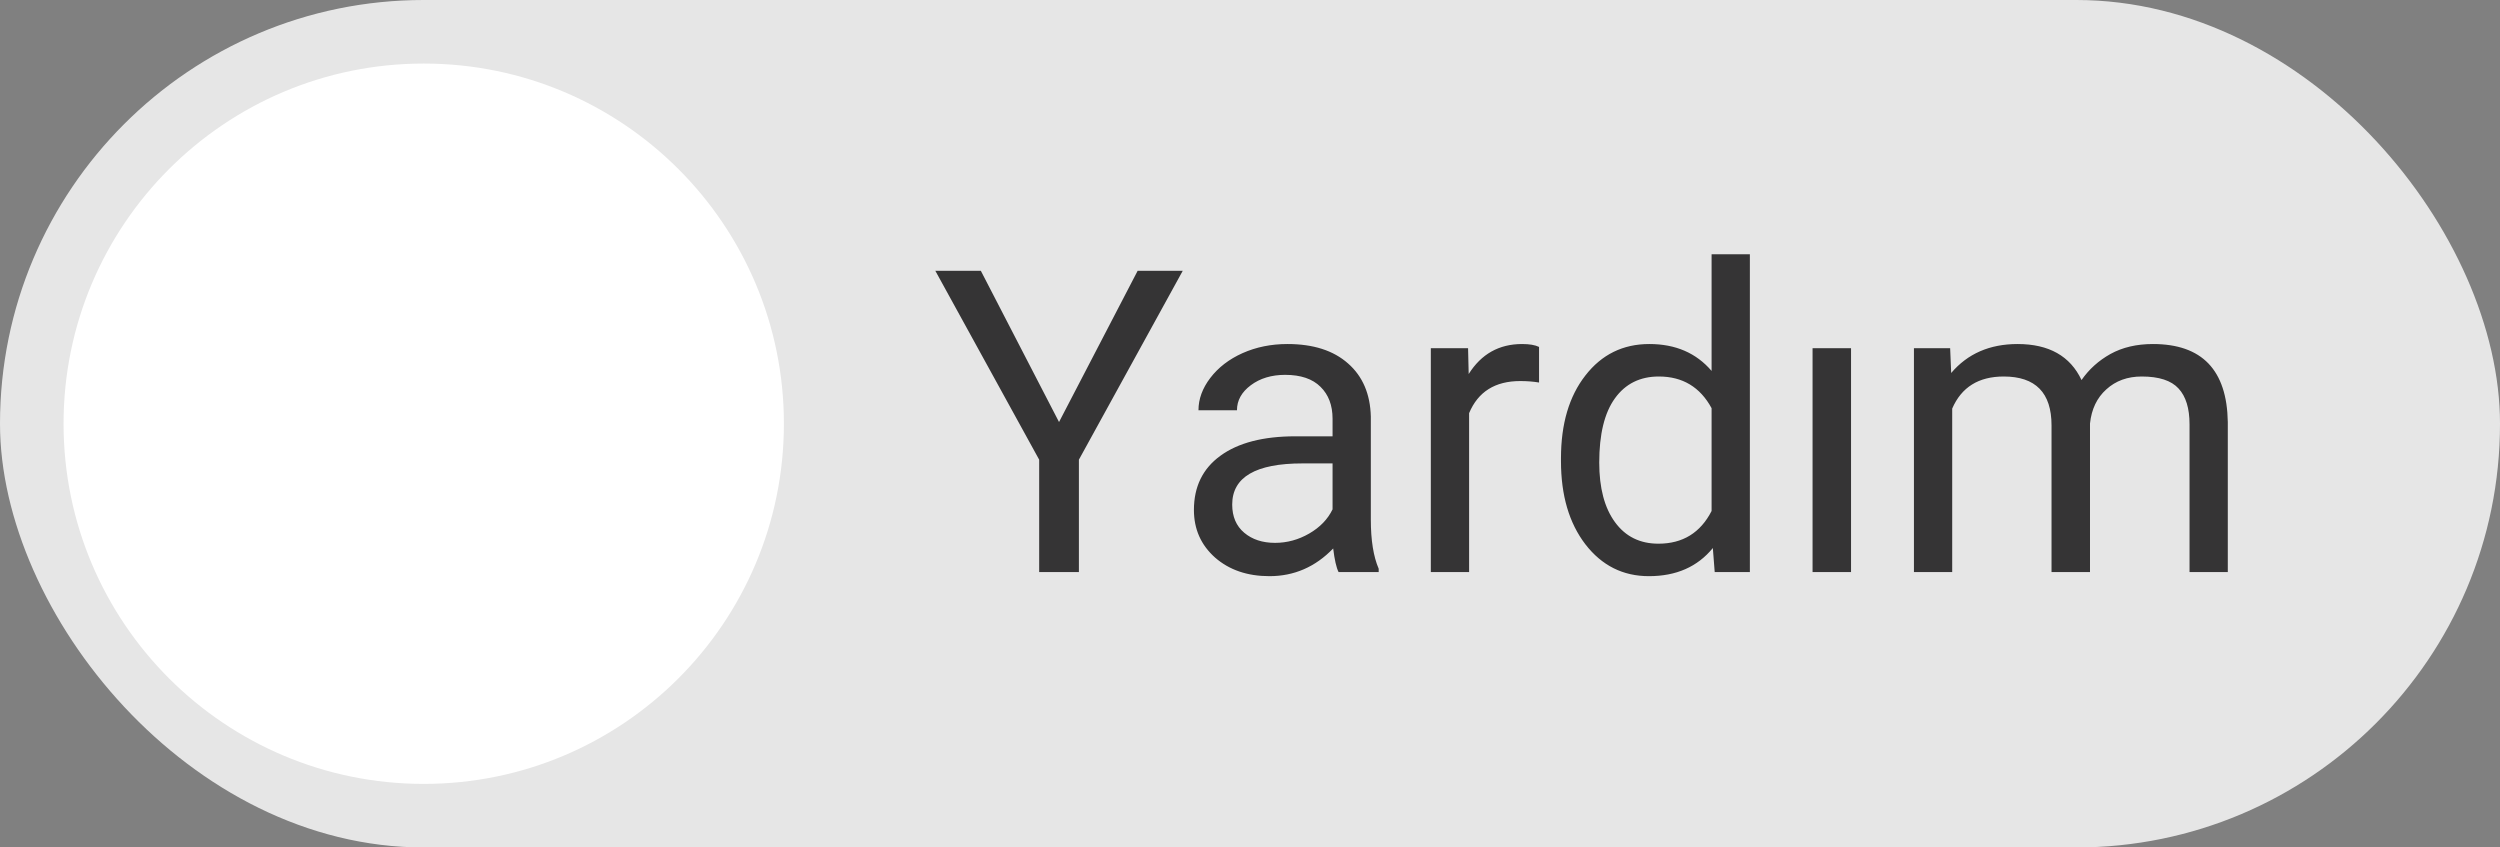<svg width="118" height="40" viewBox="0 0 118 40" fill="none" xmlns="http://www.w3.org/2000/svg">
<rect x="0" y="0" width="118" height="40" fill="#808080" stroke="none"/>
<rect width="118" height="40" rx="20" fill="#E6E6E6"/>
<circle cx="20" cy="20" r="17" fill="white"/>
<path d="M49.986 19.92L53.697 12.781H55.826L50.924 21.697V27H49.049V21.697L44.147 12.781H46.295L49.986 19.92ZM63.18 27C63.075 26.792 62.991 26.421 62.926 25.887C62.086 26.759 61.083 27.195 59.918 27.195C58.876 27.195 58.02 26.902 57.35 26.316C56.685 25.724 56.353 24.975 56.353 24.07C56.353 22.97 56.77 22.117 57.603 21.512C58.443 20.9 59.622 20.594 61.139 20.594H62.897V19.764C62.897 19.132 62.708 18.631 62.33 18.26C61.953 17.882 61.396 17.693 60.66 17.693C60.016 17.693 59.475 17.856 59.039 18.182C58.603 18.507 58.385 18.901 58.385 19.363H56.568C56.568 18.836 56.754 18.328 57.125 17.84C57.503 17.345 58.01 16.954 58.648 16.668C59.293 16.381 59.999 16.238 60.768 16.238C61.985 16.238 62.939 16.544 63.629 17.156C64.319 17.762 64.677 18.598 64.703 19.666V24.529C64.703 25.499 64.827 26.271 65.074 26.844V27H63.18ZM60.182 25.623C60.748 25.623 61.285 25.477 61.793 25.184C62.301 24.891 62.669 24.51 62.897 24.041V21.873H61.48C59.267 21.873 58.16 22.521 58.16 23.816C58.16 24.383 58.349 24.826 58.727 25.145C59.104 25.463 59.589 25.623 60.182 25.623ZM72.643 18.055C72.369 18.009 72.073 17.986 71.754 17.986C70.569 17.986 69.765 18.491 69.342 19.5V27H67.535V16.434H69.293L69.322 17.654C69.915 16.71 70.755 16.238 71.842 16.238C72.193 16.238 72.46 16.284 72.643 16.375V18.055ZM73.678 21.629C73.678 20.008 74.062 18.706 74.83 17.723C75.598 16.733 76.604 16.238 77.848 16.238C79.085 16.238 80.064 16.662 80.787 17.508V12H82.594V27H80.934L80.846 25.867C80.123 26.753 79.117 27.195 77.828 27.195C76.604 27.195 75.605 26.694 74.83 25.691C74.062 24.689 73.678 23.38 73.678 21.766V21.629ZM75.484 21.834C75.484 23.032 75.732 23.969 76.227 24.646C76.721 25.324 77.405 25.662 78.277 25.662C79.423 25.662 80.26 25.148 80.787 24.119V19.266C80.247 18.27 79.417 17.771 78.297 17.771C77.412 17.771 76.721 18.113 76.227 18.797C75.732 19.48 75.484 20.493 75.484 21.834ZM87.369 27H85.553V16.434H87.369V27ZM92.047 16.434L92.096 17.605C92.87 16.694 93.915 16.238 95.231 16.238C96.708 16.238 97.714 16.805 98.248 17.938C98.6 17.43 99.055 17.02 99.615 16.707C100.182 16.395 100.849 16.238 101.617 16.238C103.935 16.238 105.113 17.465 105.152 19.92V27H103.346V20.027C103.346 19.272 103.173 18.709 102.828 18.338C102.483 17.96 101.904 17.771 101.09 17.771C100.419 17.771 99.863 17.973 99.42 18.377C98.977 18.774 98.72 19.311 98.648 19.988V27H96.832V20.076C96.832 18.54 96.08 17.771 94.576 17.771C93.391 17.771 92.581 18.276 92.144 19.285V27H90.338V16.434H92.047Z" fill="#353435"/>
</svg>
